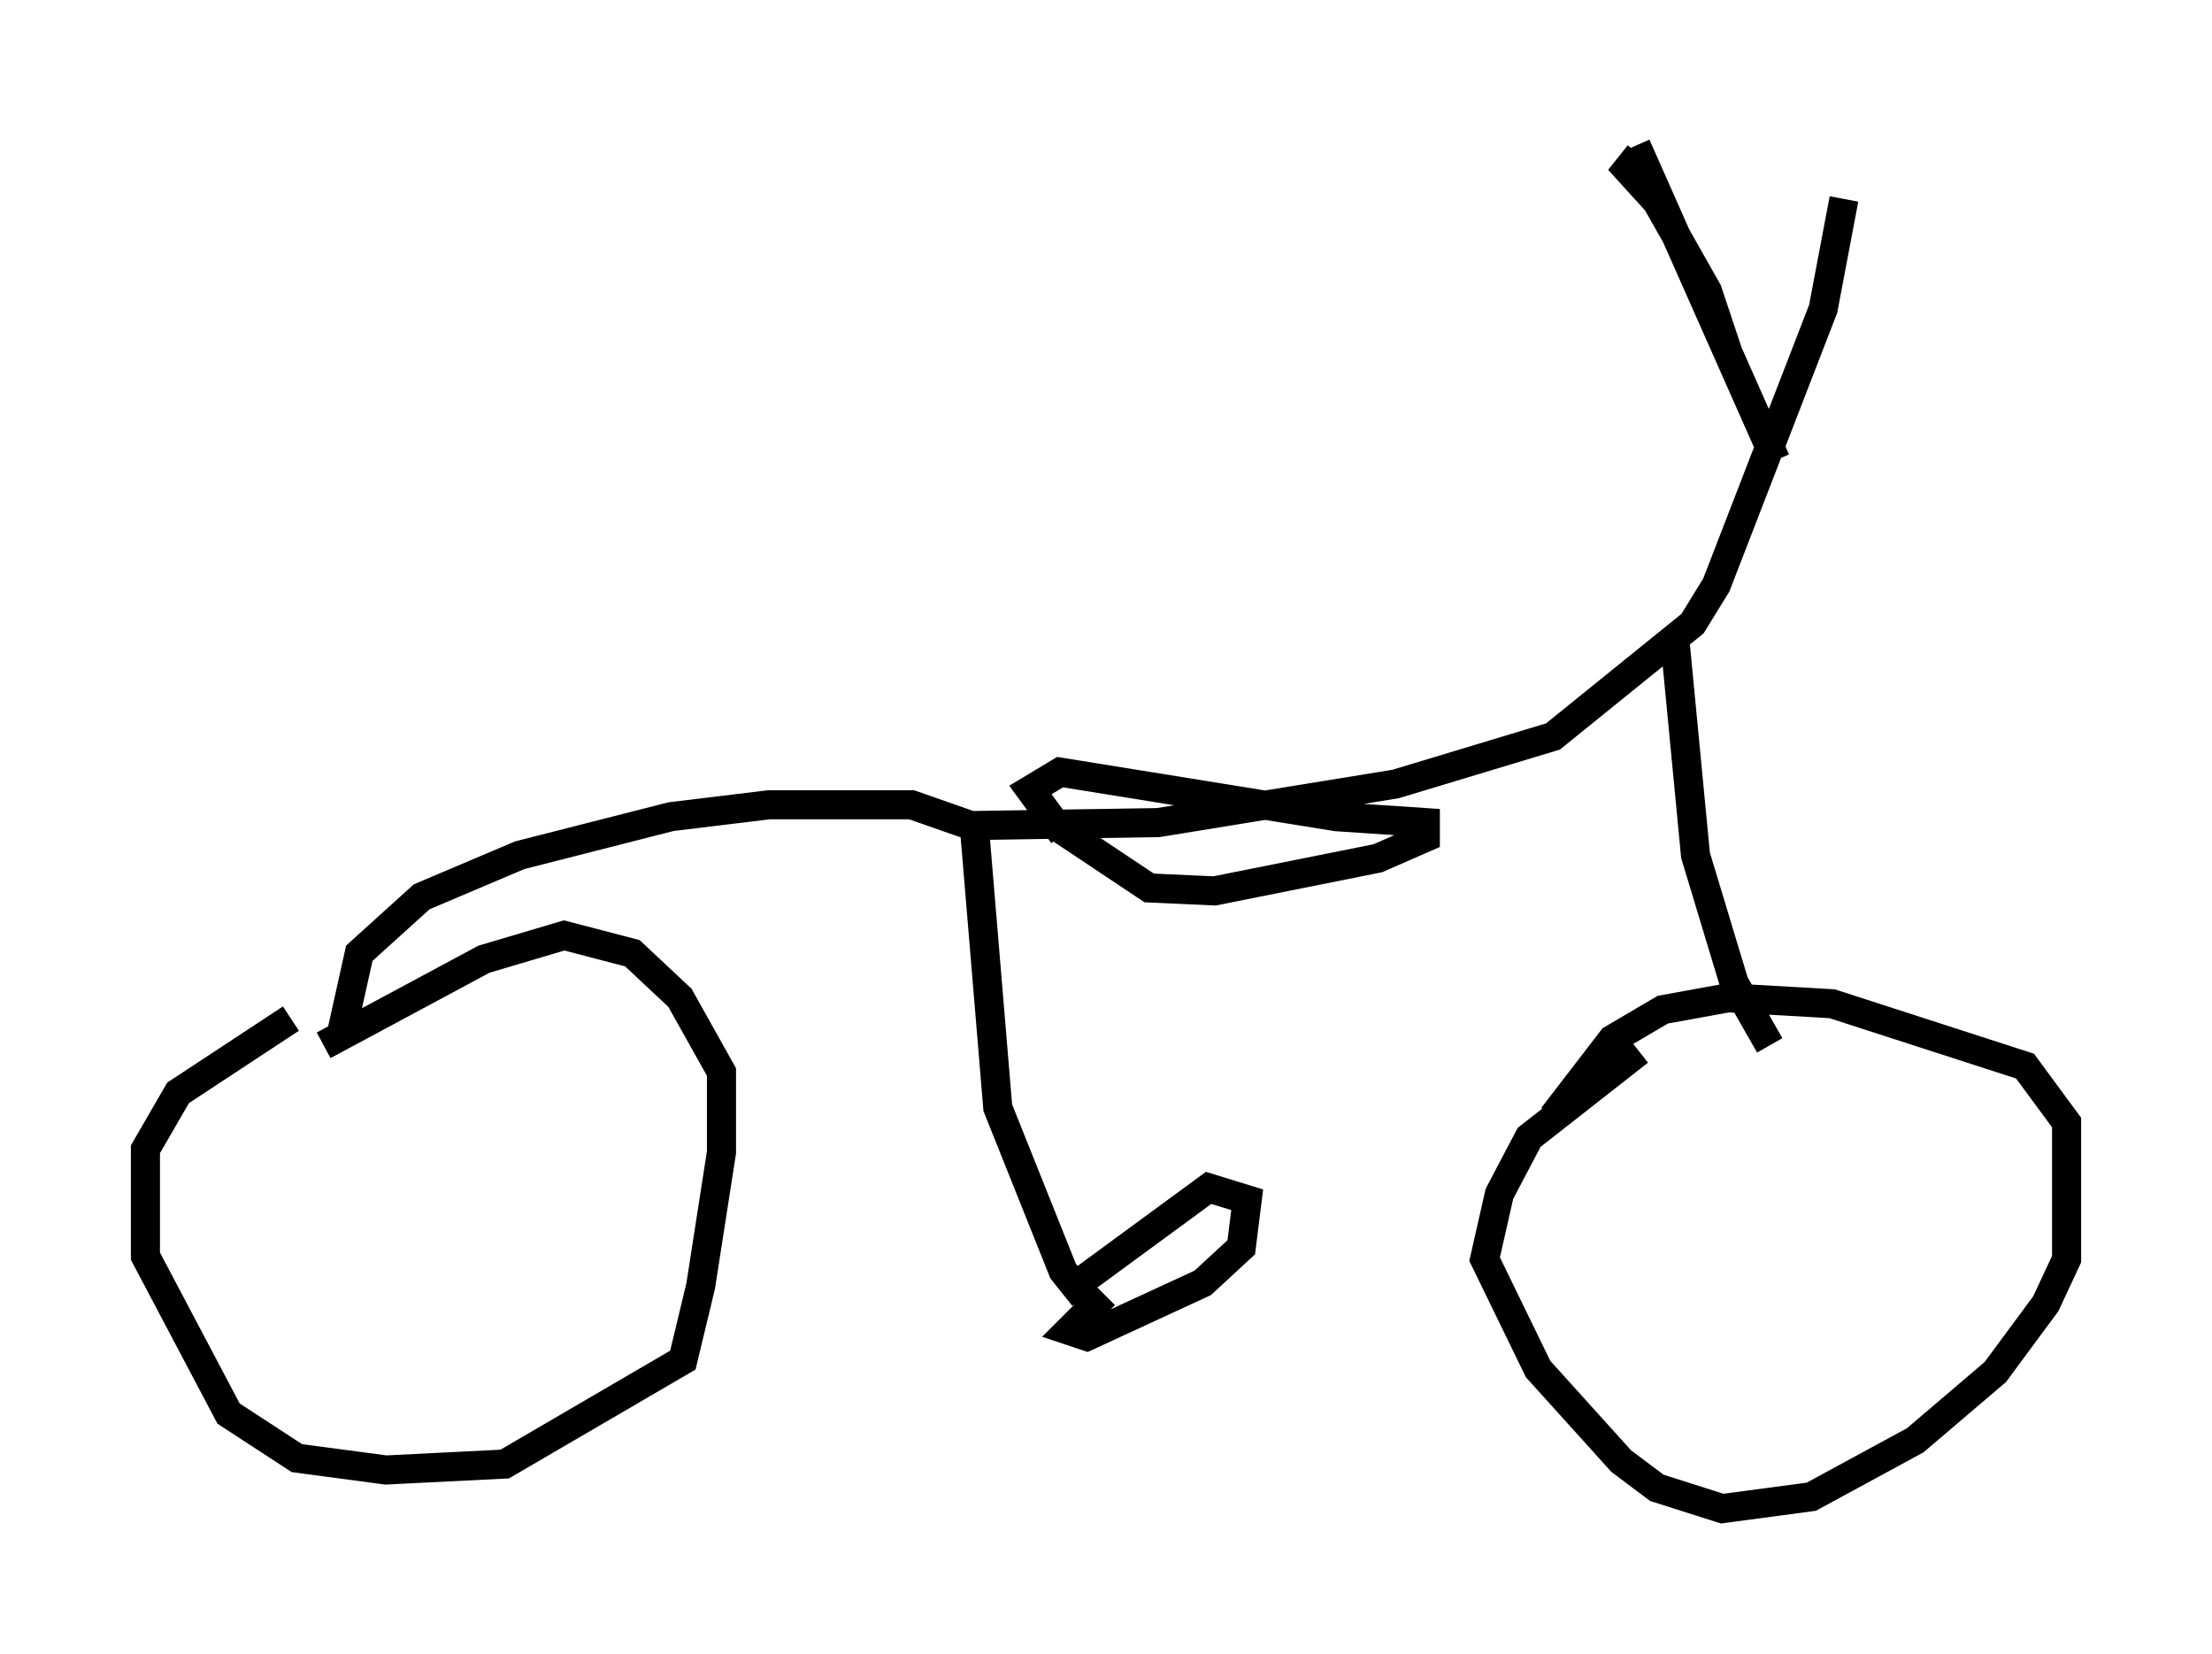<?xml version="1.0" encoding="utf-8" ?>
<svg baseProfile="full" height="56.857" version="1.1" width="76.049" xmlns="http://www.w3.org/2000/svg" xmlns:ev="http://www.w3.org/2001/xml-events" xmlns:xlink="http://www.w3.org/1999/xlink"><defs /><rect fill="white" height="56.857" width="76.049" x="0" y="0" /><path d="M11.431, 34.4 m-1.429, 0.613 l-3.879, 2.552 -1.123, 1.94 l0.0, 3.675 2.858, 5.41 l2.348, 1.531 3.063, 0.408 l4.083, -0.204 6.125, -3.573 l0.613, -2.552 0.715, -4.594 l0.0, -2.756 -1.429, -2.552 l-1.633, -1.531 -2.348, -0.613 l-2.756, 0.817 -5.513, 2.96 m45.223, 0.204 l-3.777, 2.96 -1.021, 1.94 l-0.51, 2.246 1.838, 3.777 l2.858, 3.165 1.225, 0.919 l2.246, 0.715 3.063, -0.408 l3.573, -1.94 2.756, -2.348 l1.735, -2.348 0.715, -1.531 l0.0, -4.696 -1.429, -1.94 l-6.635, -2.144 -3.573, -0.204 l-2.246, 0.408 -1.735, 1.021 l-2.042, 2.654 m-41.65, -2.858 l0.613, -2.756 2.144, -1.94 l3.369, -1.429 5.206, -1.327 l3.369, -0.408 4.9, 0.0 l2.042, 0.715 6.431, -0.102 l8.167, -1.327 5.41, -1.633 l4.798, -3.879 0.817, -1.327 l3.675, -9.494 0.715, -3.777 m-2.348, 8.983 l-4.798, -10.821 m1.327, 16.946 l0.715, 7.452 1.327, 4.39 l1.225, 2.144 m-24.296, -7.248 l-1.123, -1.531 1.021, -0.613 l9.494, 1.531 3.063, 0.204 l0.0, 0.51 -1.633, 0.715 l-5.615, 1.123 -2.246, -0.102 l-3.369, -2.246 m20.213, -22.969 l-0.408, 0.51 1.021, 1.123 l1.735, 3.063 0.715, 2.144 m-25.929, 16.129 l0.817, 9.8 2.246, 5.615 l0.408, 0.51 4.594, -3.369 l1.327, 0.408 -0.204, 1.633 l-1.327, 1.225 -3.981, 1.838 l-0.613, -0.204 1.225, -1.225 " fill="none" stroke="black" stroke-width="1" /></svg>